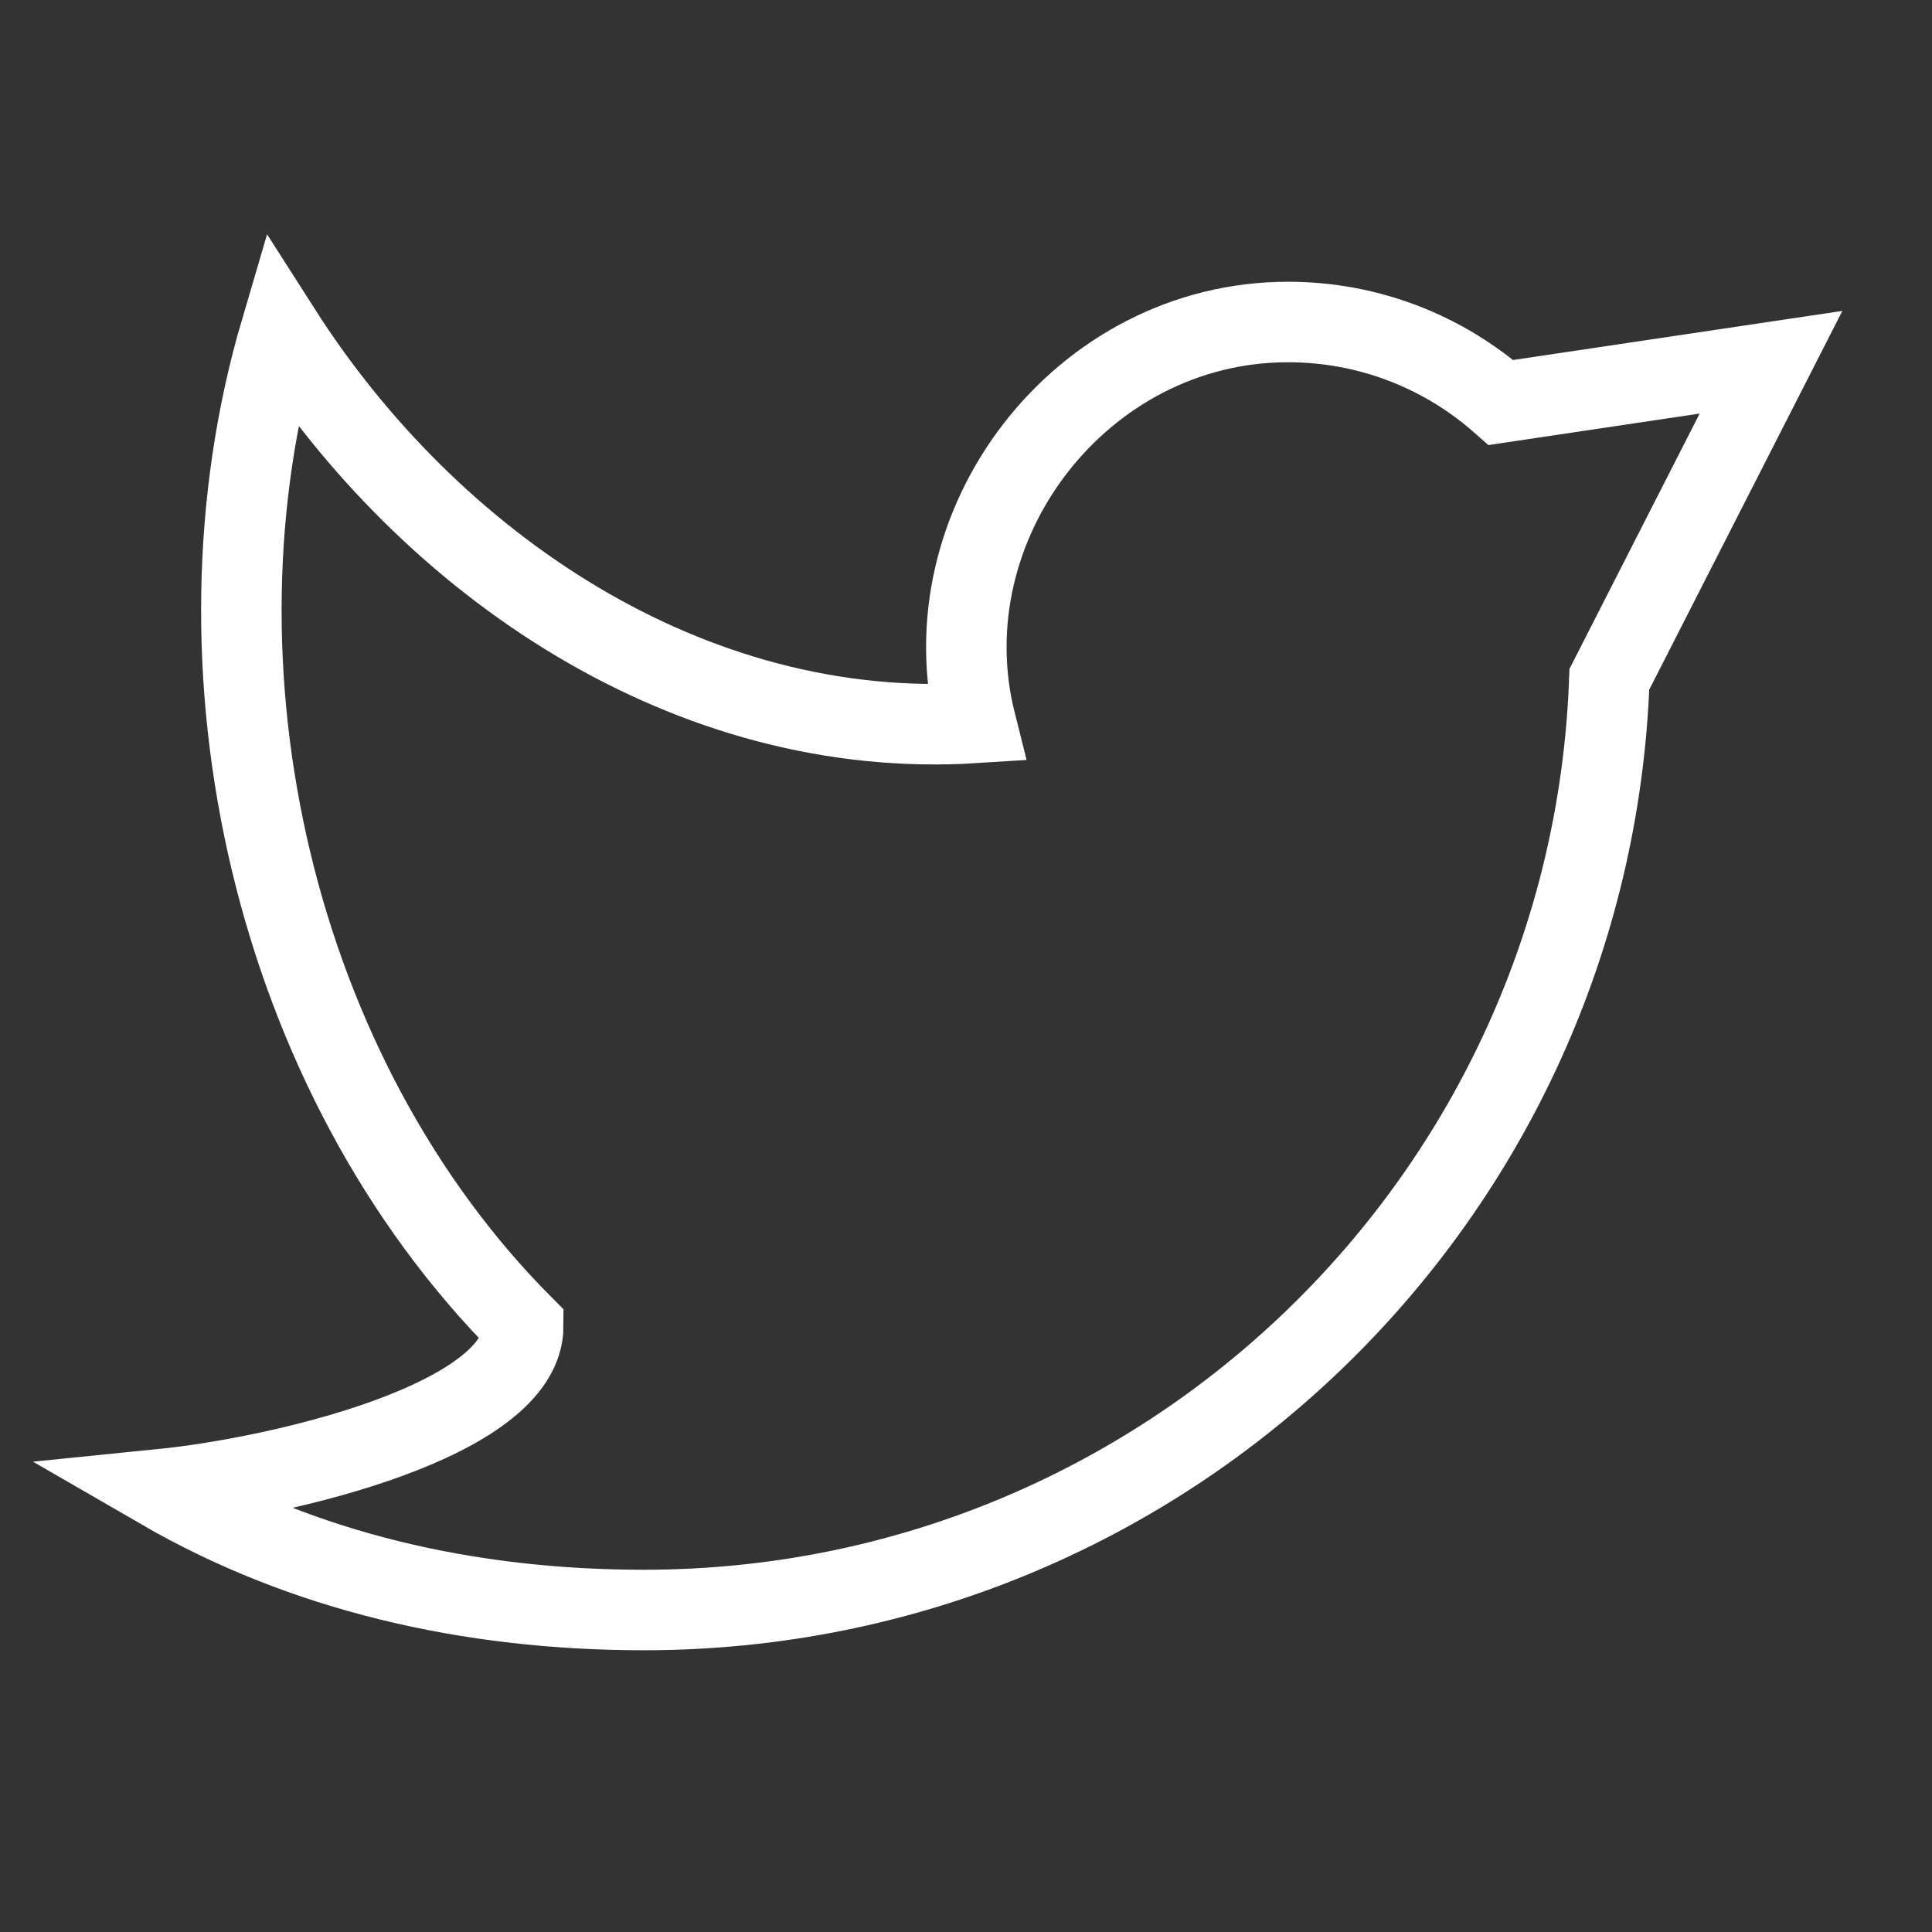 <svg xmlns="http://www.w3.org/2000/svg" viewBox="0 0 24 24" color="white" fill="none">
    <rect x="0" y="0" width="24" height="24" fill="#333333" stroke="none"/>
    <path d="M2 18.5C3.765 19.521 5.814 20 8 20C14.481 20 19.762 14.863 19.992 8.438L22 4.5L18.646 5C17.941 4.378 17.014 4 16 4C13.428 4 11.501 6.517 12.121 8.98C8.568 9.209 5.349 7.021 3.487 4.105C2.251 8.302 3.396 13.356 6.5 16.471C6.5 17.647 3.5 18.349 2 18.5Z" stroke="currentColor" strokeWidth="1.5" strokeLinejoin="round" />
</svg>